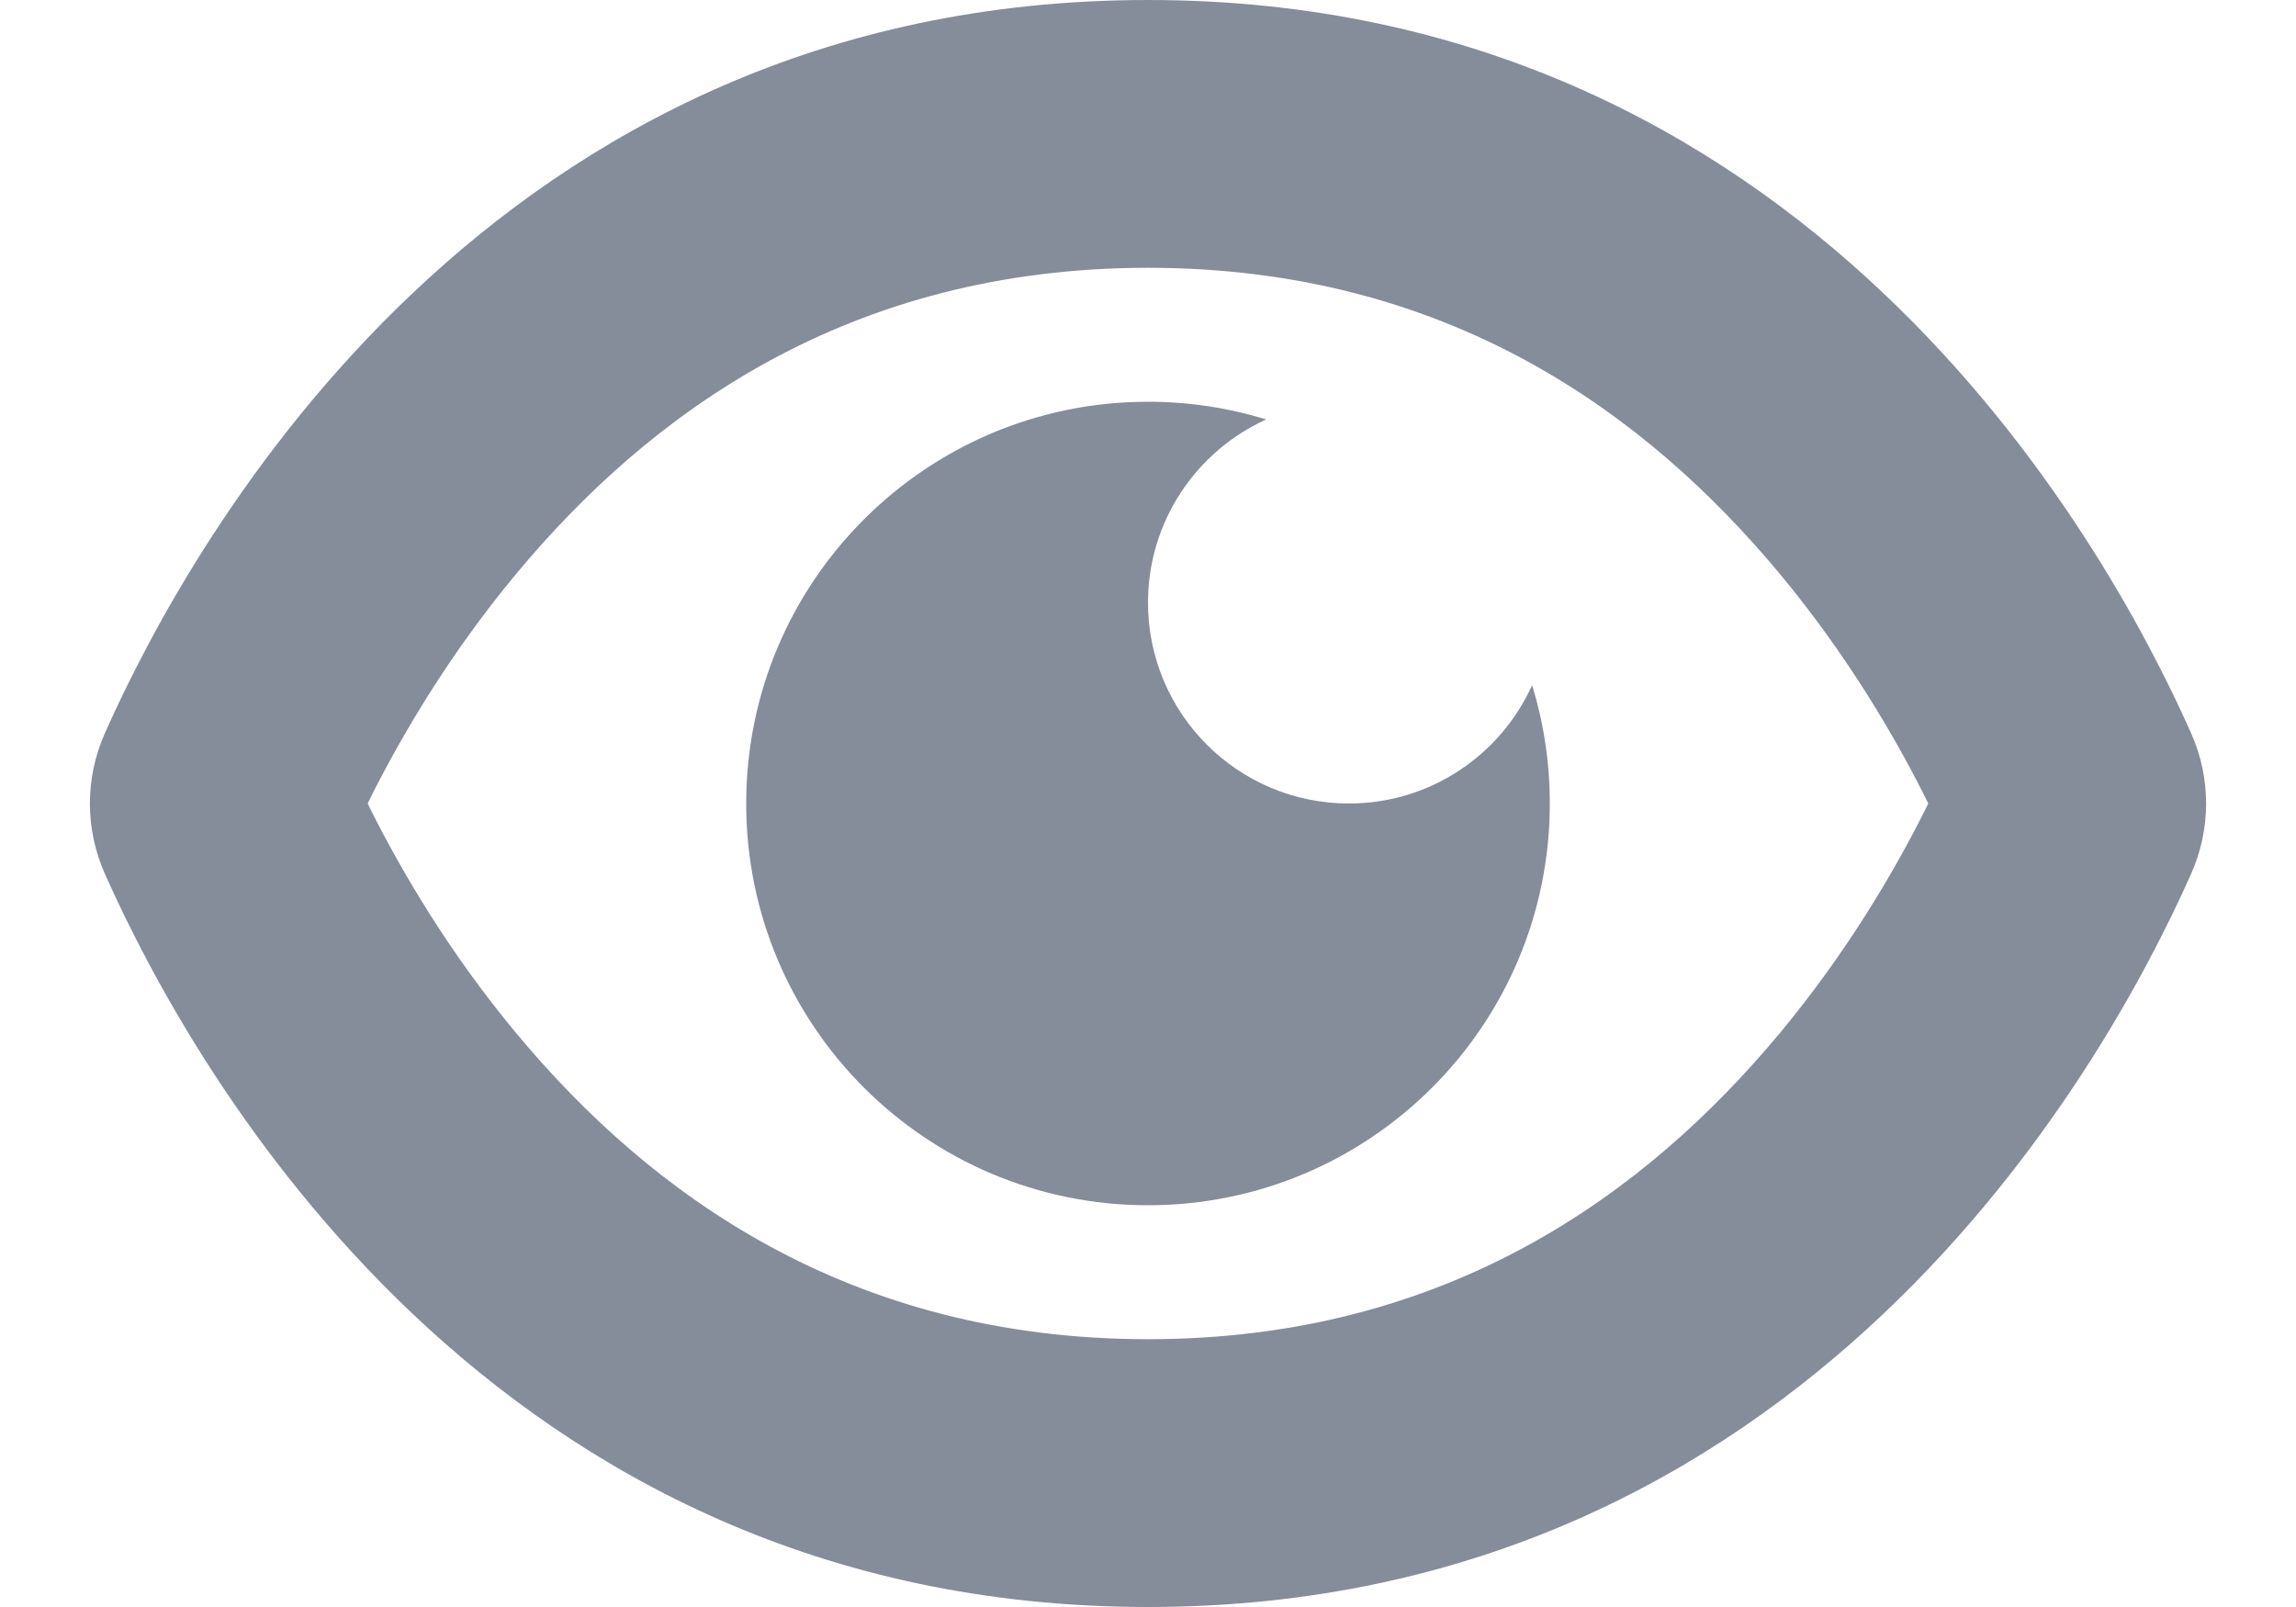 <svg width="20" height="14" viewBox="0 0 20 14" fill="none" xmlns="http://www.w3.org/2000/svg">
<path d="M10 0C15.72 0 18.324 4.674 19.085 6.384C19.261 6.779 19.261 7.221 19.085 7.616C18.324 9.326 15.72 14 10 14C4.28 14 1.676 9.326 0.915 7.616C0.739 7.221 0.739 6.779 0.915 6.384C1.676 4.674 4.28 0 10 0ZM10 2.333C7.389 2.333 5.659 3.603 4.501 4.994C3.914 5.698 3.497 6.411 3.227 6.95L3.203 7L3.227 7.05C3.497 7.589 3.914 8.302 4.501 9.006C5.659 10.396 7.389 11.667 10 11.667C12.611 11.667 14.34 10.396 15.499 9.006C16.085 8.302 16.503 7.589 16.772 7.05L16.797 7L16.772 6.95C16.503 6.411 16.085 5.698 15.499 4.994C14.34 3.603 12.611 2.333 10 2.333ZM10 3.5C10.359 3.5 10.705 3.554 11.03 3.654C10.423 3.929 10 4.54 10 5.25C10 6.216 10.783 7 11.75 7C12.46 7 13.071 6.577 13.346 5.969C13.446 6.295 13.5 6.641 13.5 7C13.5 8.933 11.933 10.5 10 10.5C8.067 10.5 6.5 8.933 6.5 7C6.5 5.067 8.067 3.5 10 3.5Z" fill="#858C9A"/>
</svg>
